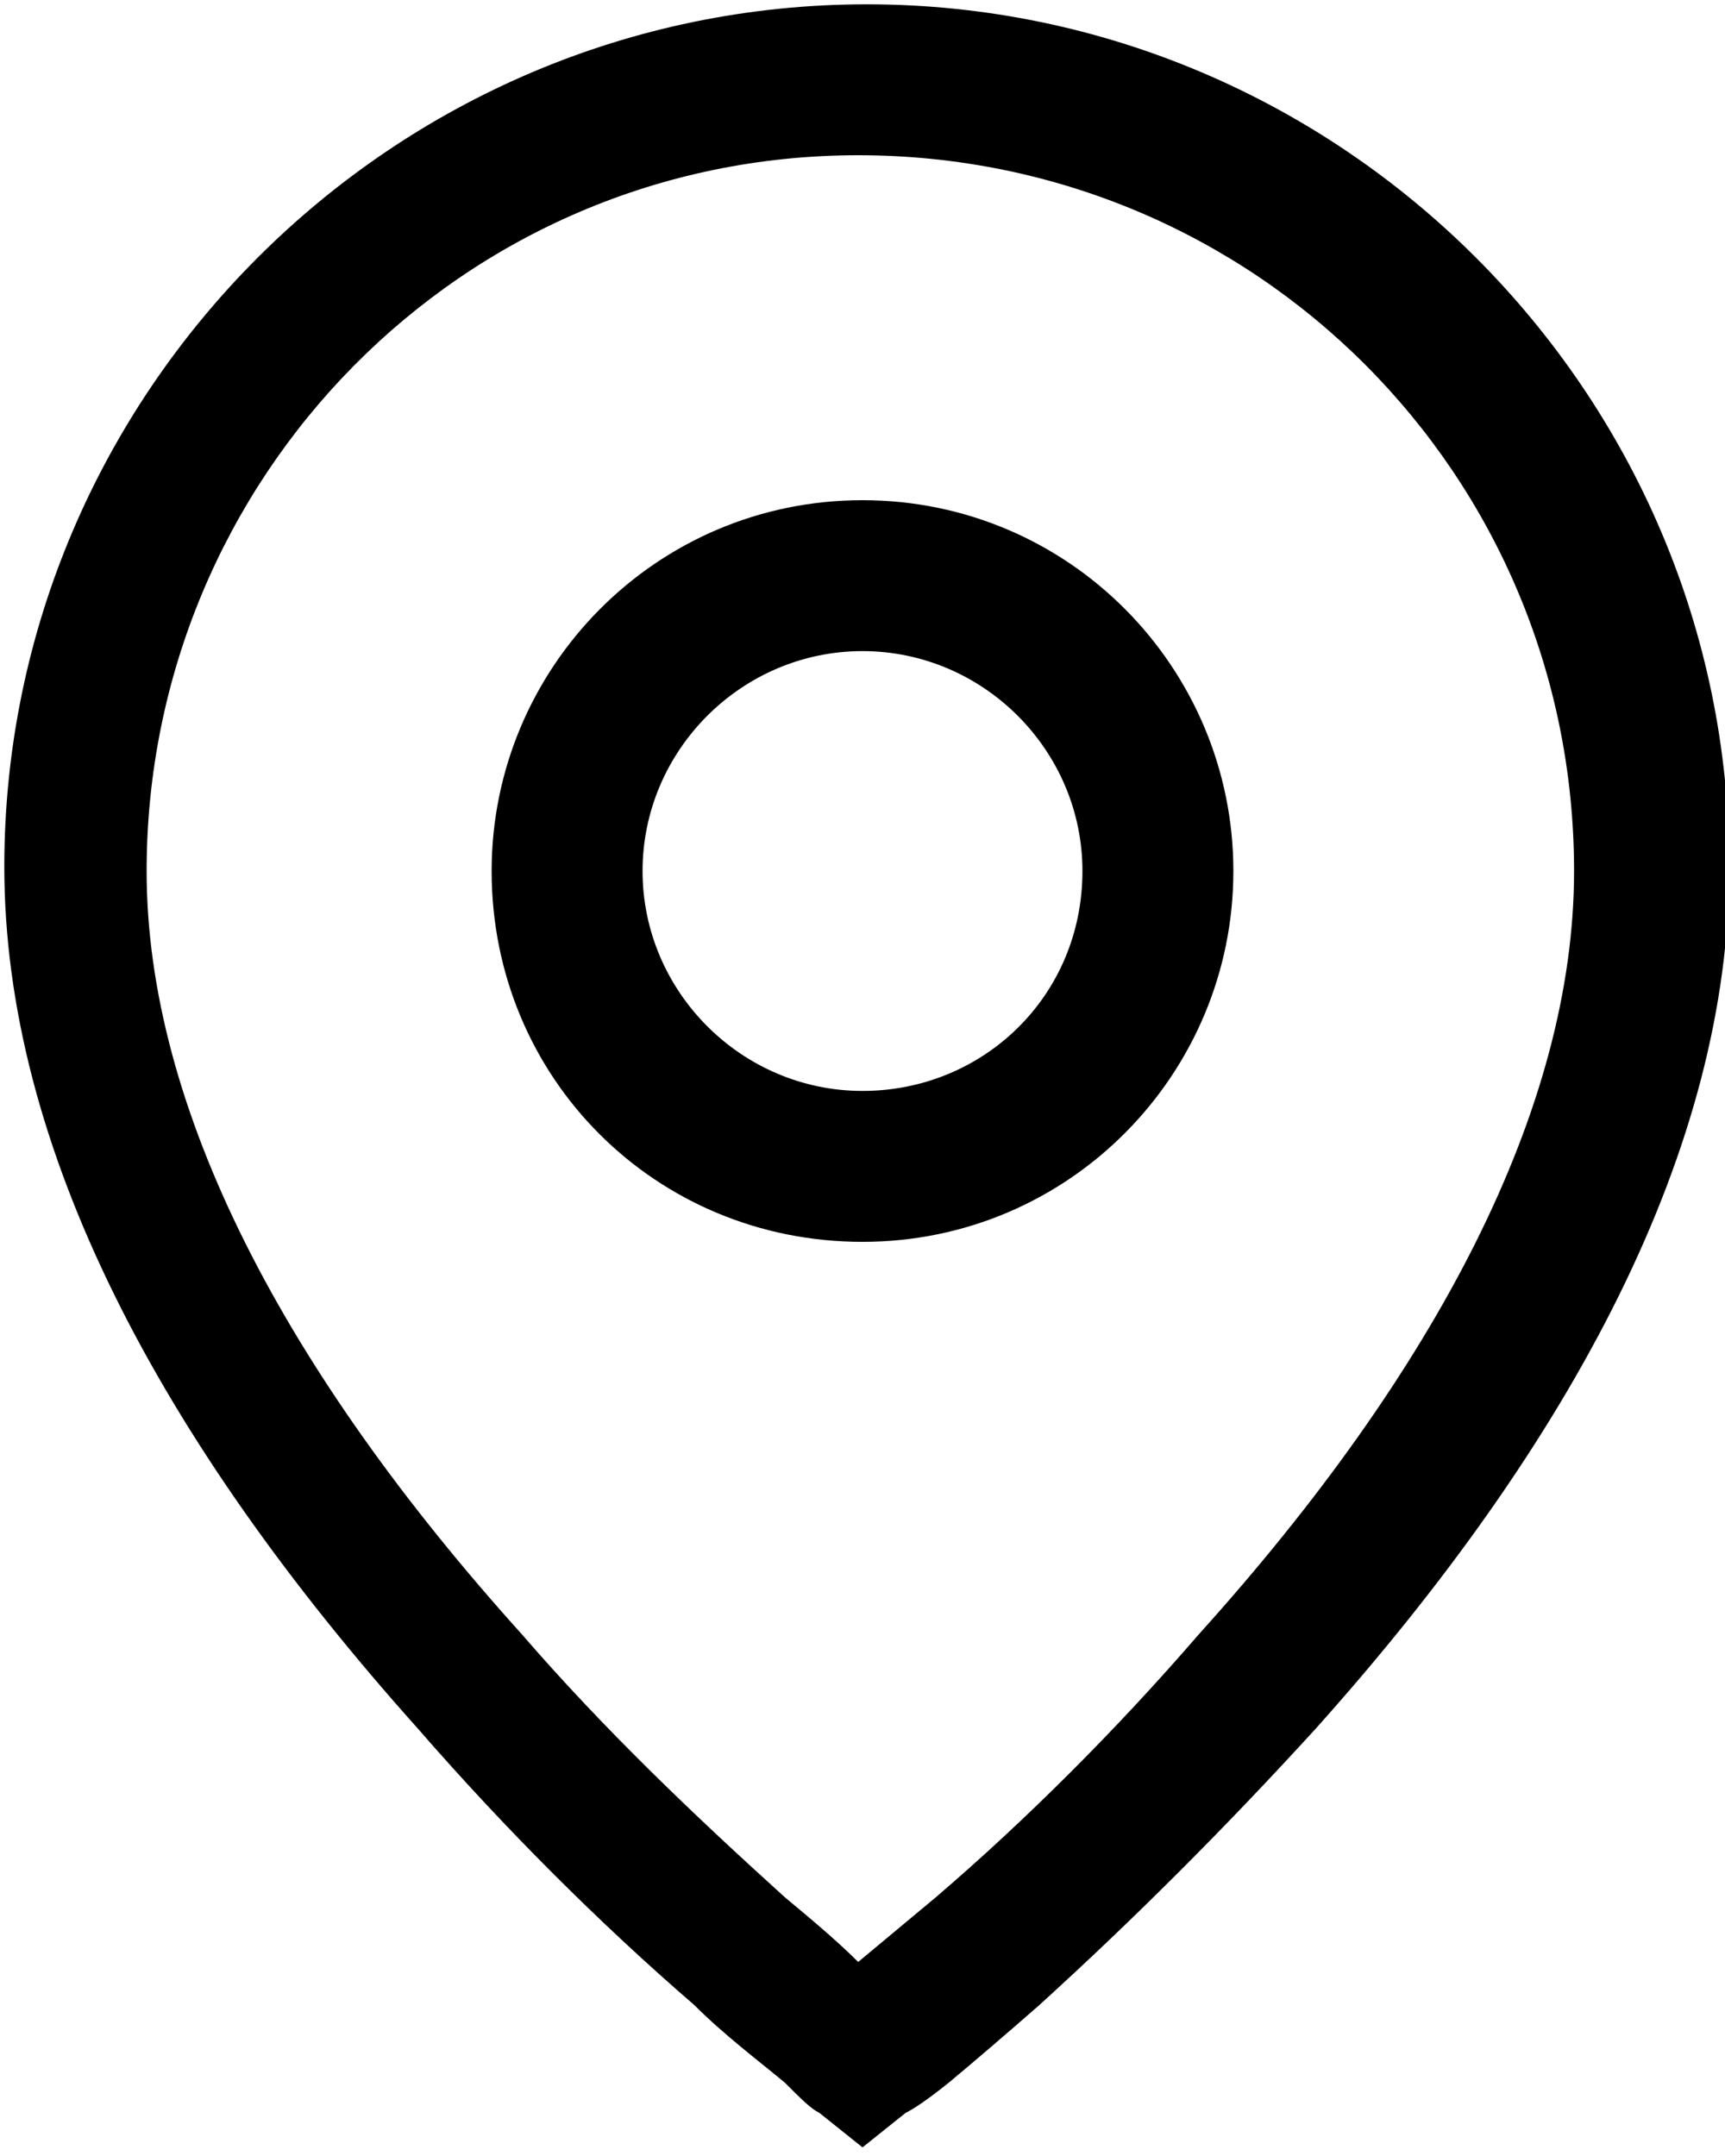 <svg class="m-r" viewBox="0 0 40 50">
                <path
                  d="M21.7 44c2.1-1.8 4.2-3.9 6.1-6.1 5.5-6.1 8.7-12.2 8.7-17.7 0-9.2-7.4-16.6-16.6-16.6S3.4 11.1 3.4 20.2c0 5.5 3.2 11.6 8.7 17.7 1.9 2.2 4 4.2 6.1 6.1.6.5 1.2 1 1.7 1.5l1.8-1.5zm-.7 5l-1 .8-1-.8c-.2-.1-.4-.3-.8-.7-.6-.5-1.4-1.1-2.1-1.8-2.2-1.9-4.4-4.1-6.4-6.4-6-6.7-9.6-13.5-9.6-20 0-11 9-20 20-20s20 9 20 20c0 6.5-3.6 13.3-9.6 20-2.1 2.3-4.2 4.4-6.4 6.4-.8.7-1.5 1.3-2.1 1.8-.5.4-.8.6-1 .7zm7.6-28.8c0 4.7-3.8 8.6-8.6 8.6s-8.6-3.8-8.6-8.6c0-4.7 3.8-8.6 8.6-8.6s8.6 3.9 8.6 8.6zm-3.5 0c0-2.8-2.3-5.1-5.1-5.1s-5.1 2.3-5.1 5.1 2.3 5.1 5.1 5.1 5.1-2.2 5.1-5.1z" />
              </svg>